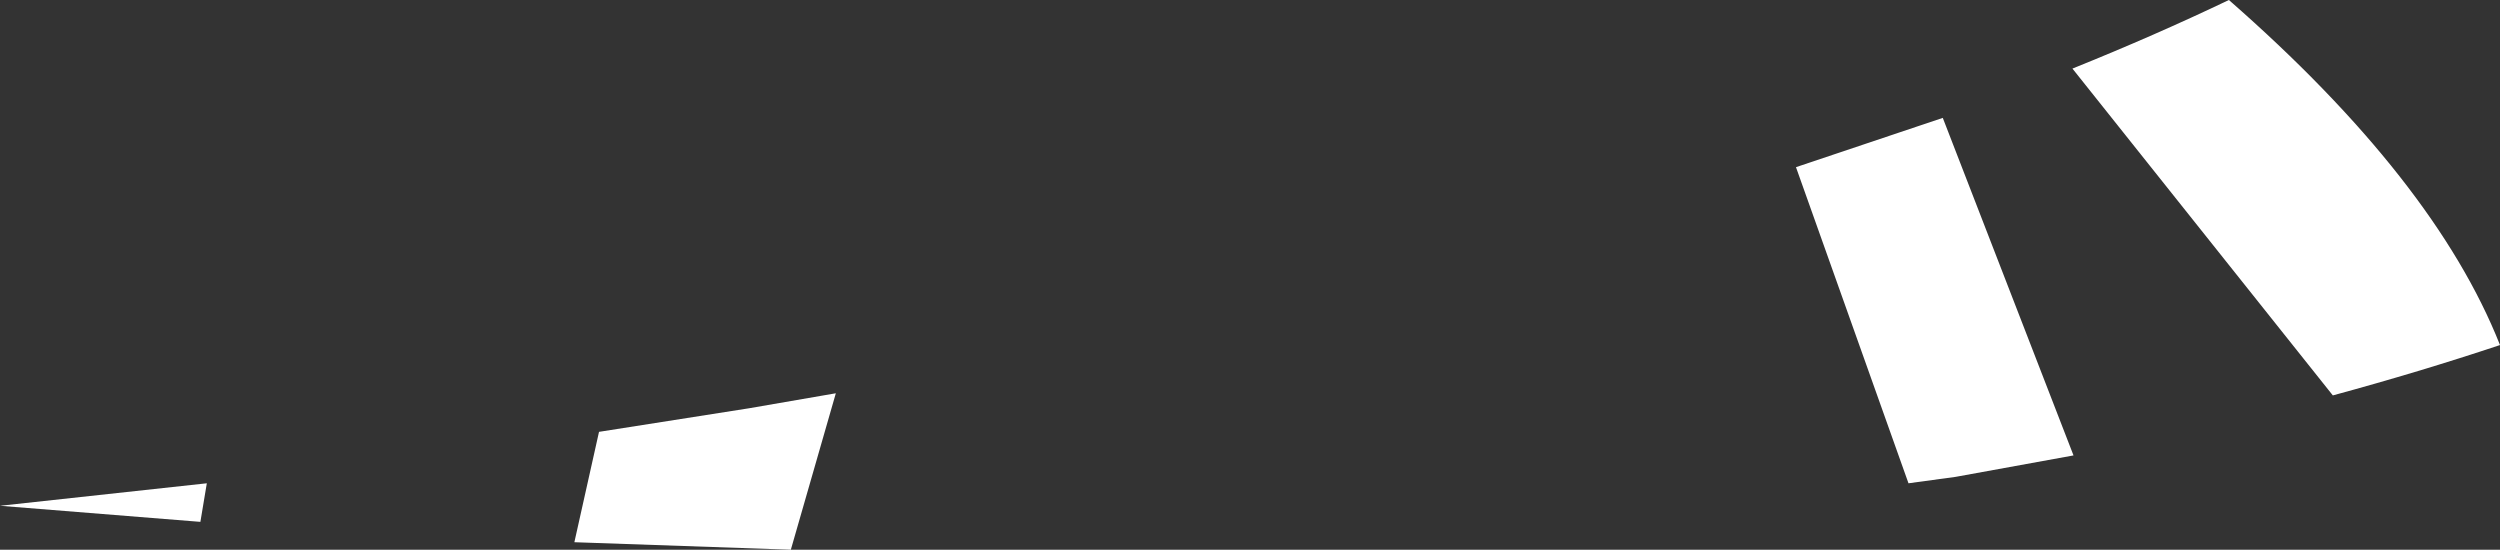 <?xml version="1.0" encoding="UTF-8" standalone="no"?>
<svg xmlns:xlink="http://www.w3.org/1999/xlink" height="25.65px" width="116.65px" xmlns="http://www.w3.org/2000/svg">
  <rect width="100%" height="100%" fill="#333333" stroke="none"/>
  <g transform="matrix(1.0, 0.0, 0.0, 1.0, 58.65, 77.8)">
    <path d="M-58.65 -54.2 L-49.0 -55.25 -49.3 -53.45 -58.65 -54.2 M-23.7 -58.75 L-19.65 -59.45 -21.75 -52.15 -31.85 -52.5 -30.7 -57.65 -23.7 -58.75 M32.6 -55.55 L30.4 -55.25 25.15 -70.0 32.0 -72.3 38.1 -56.55 32.6 -55.55 M58.0 -61.7 Q54.25 -60.45 50.2 -59.35 L38.05 -74.6 Q41.9 -76.15 45.35 -77.8 54.95 -69.4 58.0 -61.7" fill="#ffffff" fill-rule="evenodd" stroke="none"/>
  </g>
</svg>
